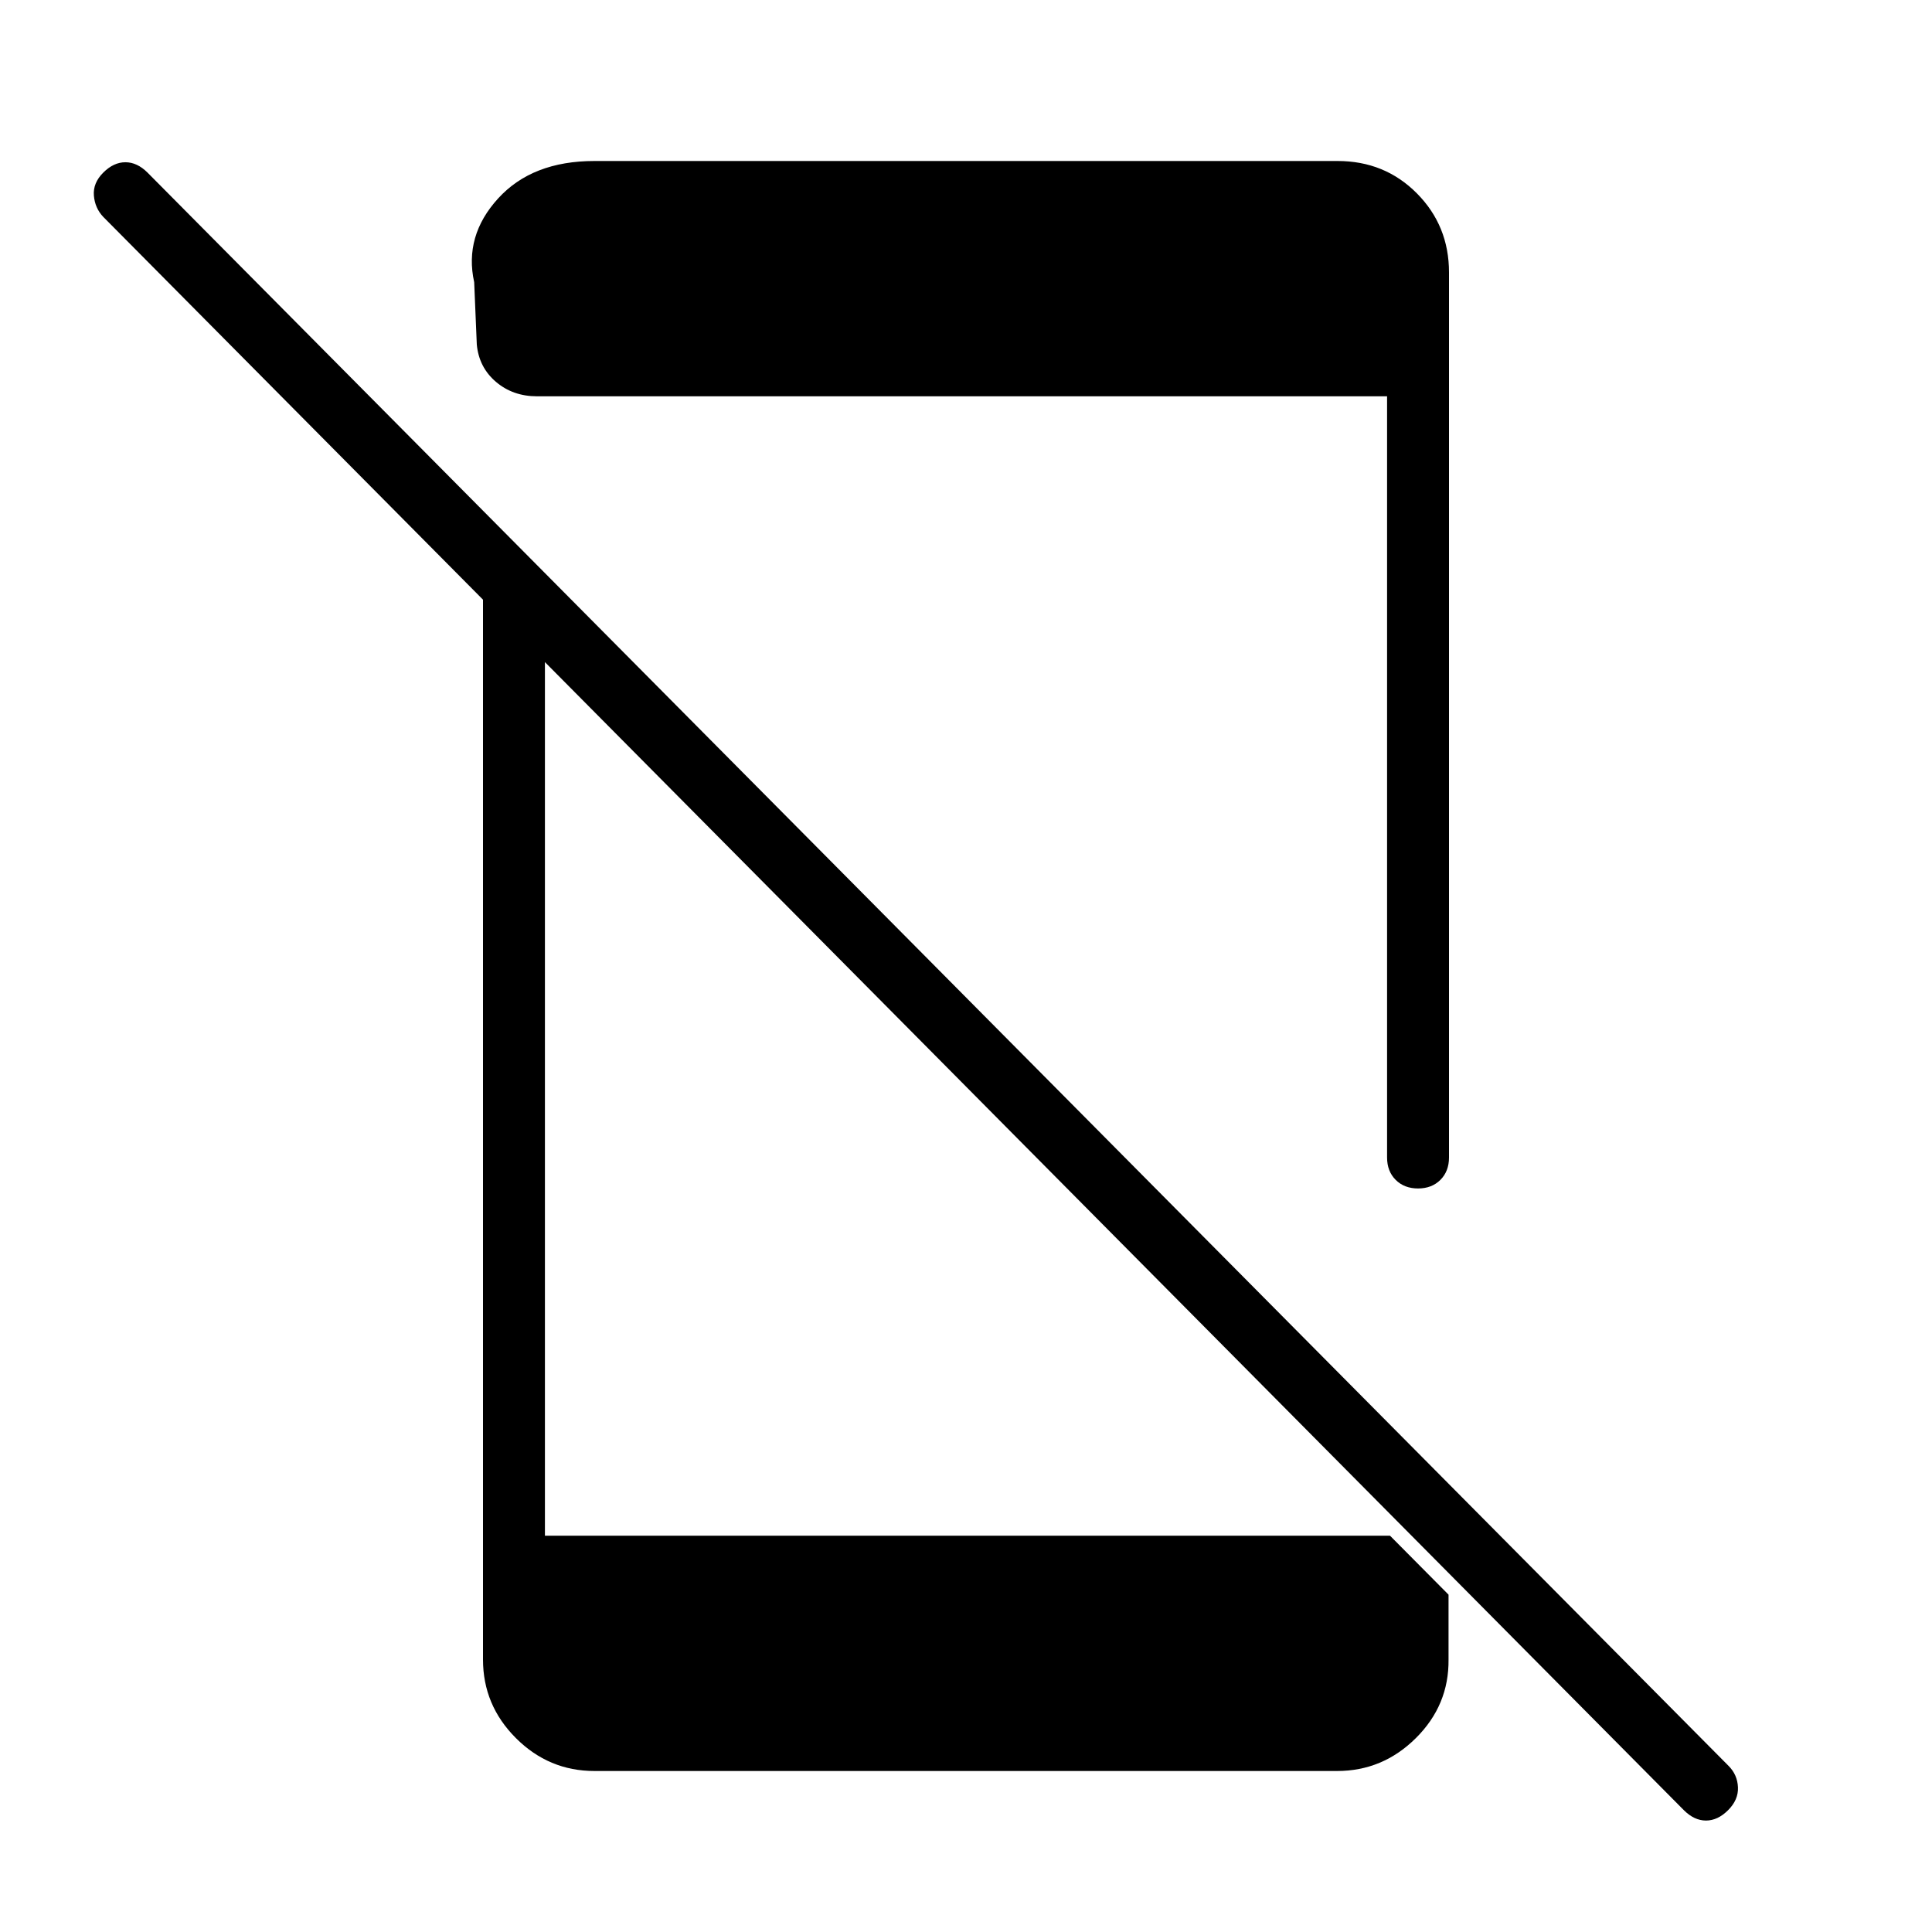 <svg xmlns="http://www.w3.org/2000/svg" width="48" height="48" viewBox="0 -960 960 960"><path d="M836.69-60.54 51.31-852.23q-4.16-4.39-4.66-10.62-.5-6.23 4.66-11.38 5.15-5.15 11-5.15 5.84 0 11 5.15L858.92-82.54q4.39 4.39 4.66 10.62.27 6.23-4.89 11.38-5.15 5.16-11 5.16-5.84 0-11-5.16ZM240-685.08l30.77 31.77v456.39h419.92l29.08 29.3v32.24q.23 22.69-16.23 39.03Q687.08-80 664.38-80h-369q-22.69 0-39.03-16.35Q240-112.69 240-135.38v-549.7Zm449.23 300.23v-378.23H266.85q-12 0-20.43-7.19-8.42-7.19-9.5-18.5l-1.3-31q-5.08-23 11.88-41.61Q264.46-880 295.38-880h369.24q23.46 0 39.42 16.08Q720-847.85 720-824.62v439.77q0 6.85-4.27 11.12t-11.11 4.27q-6.85 0-11.12-4.27t-4.27-11.12Z"/></svg>